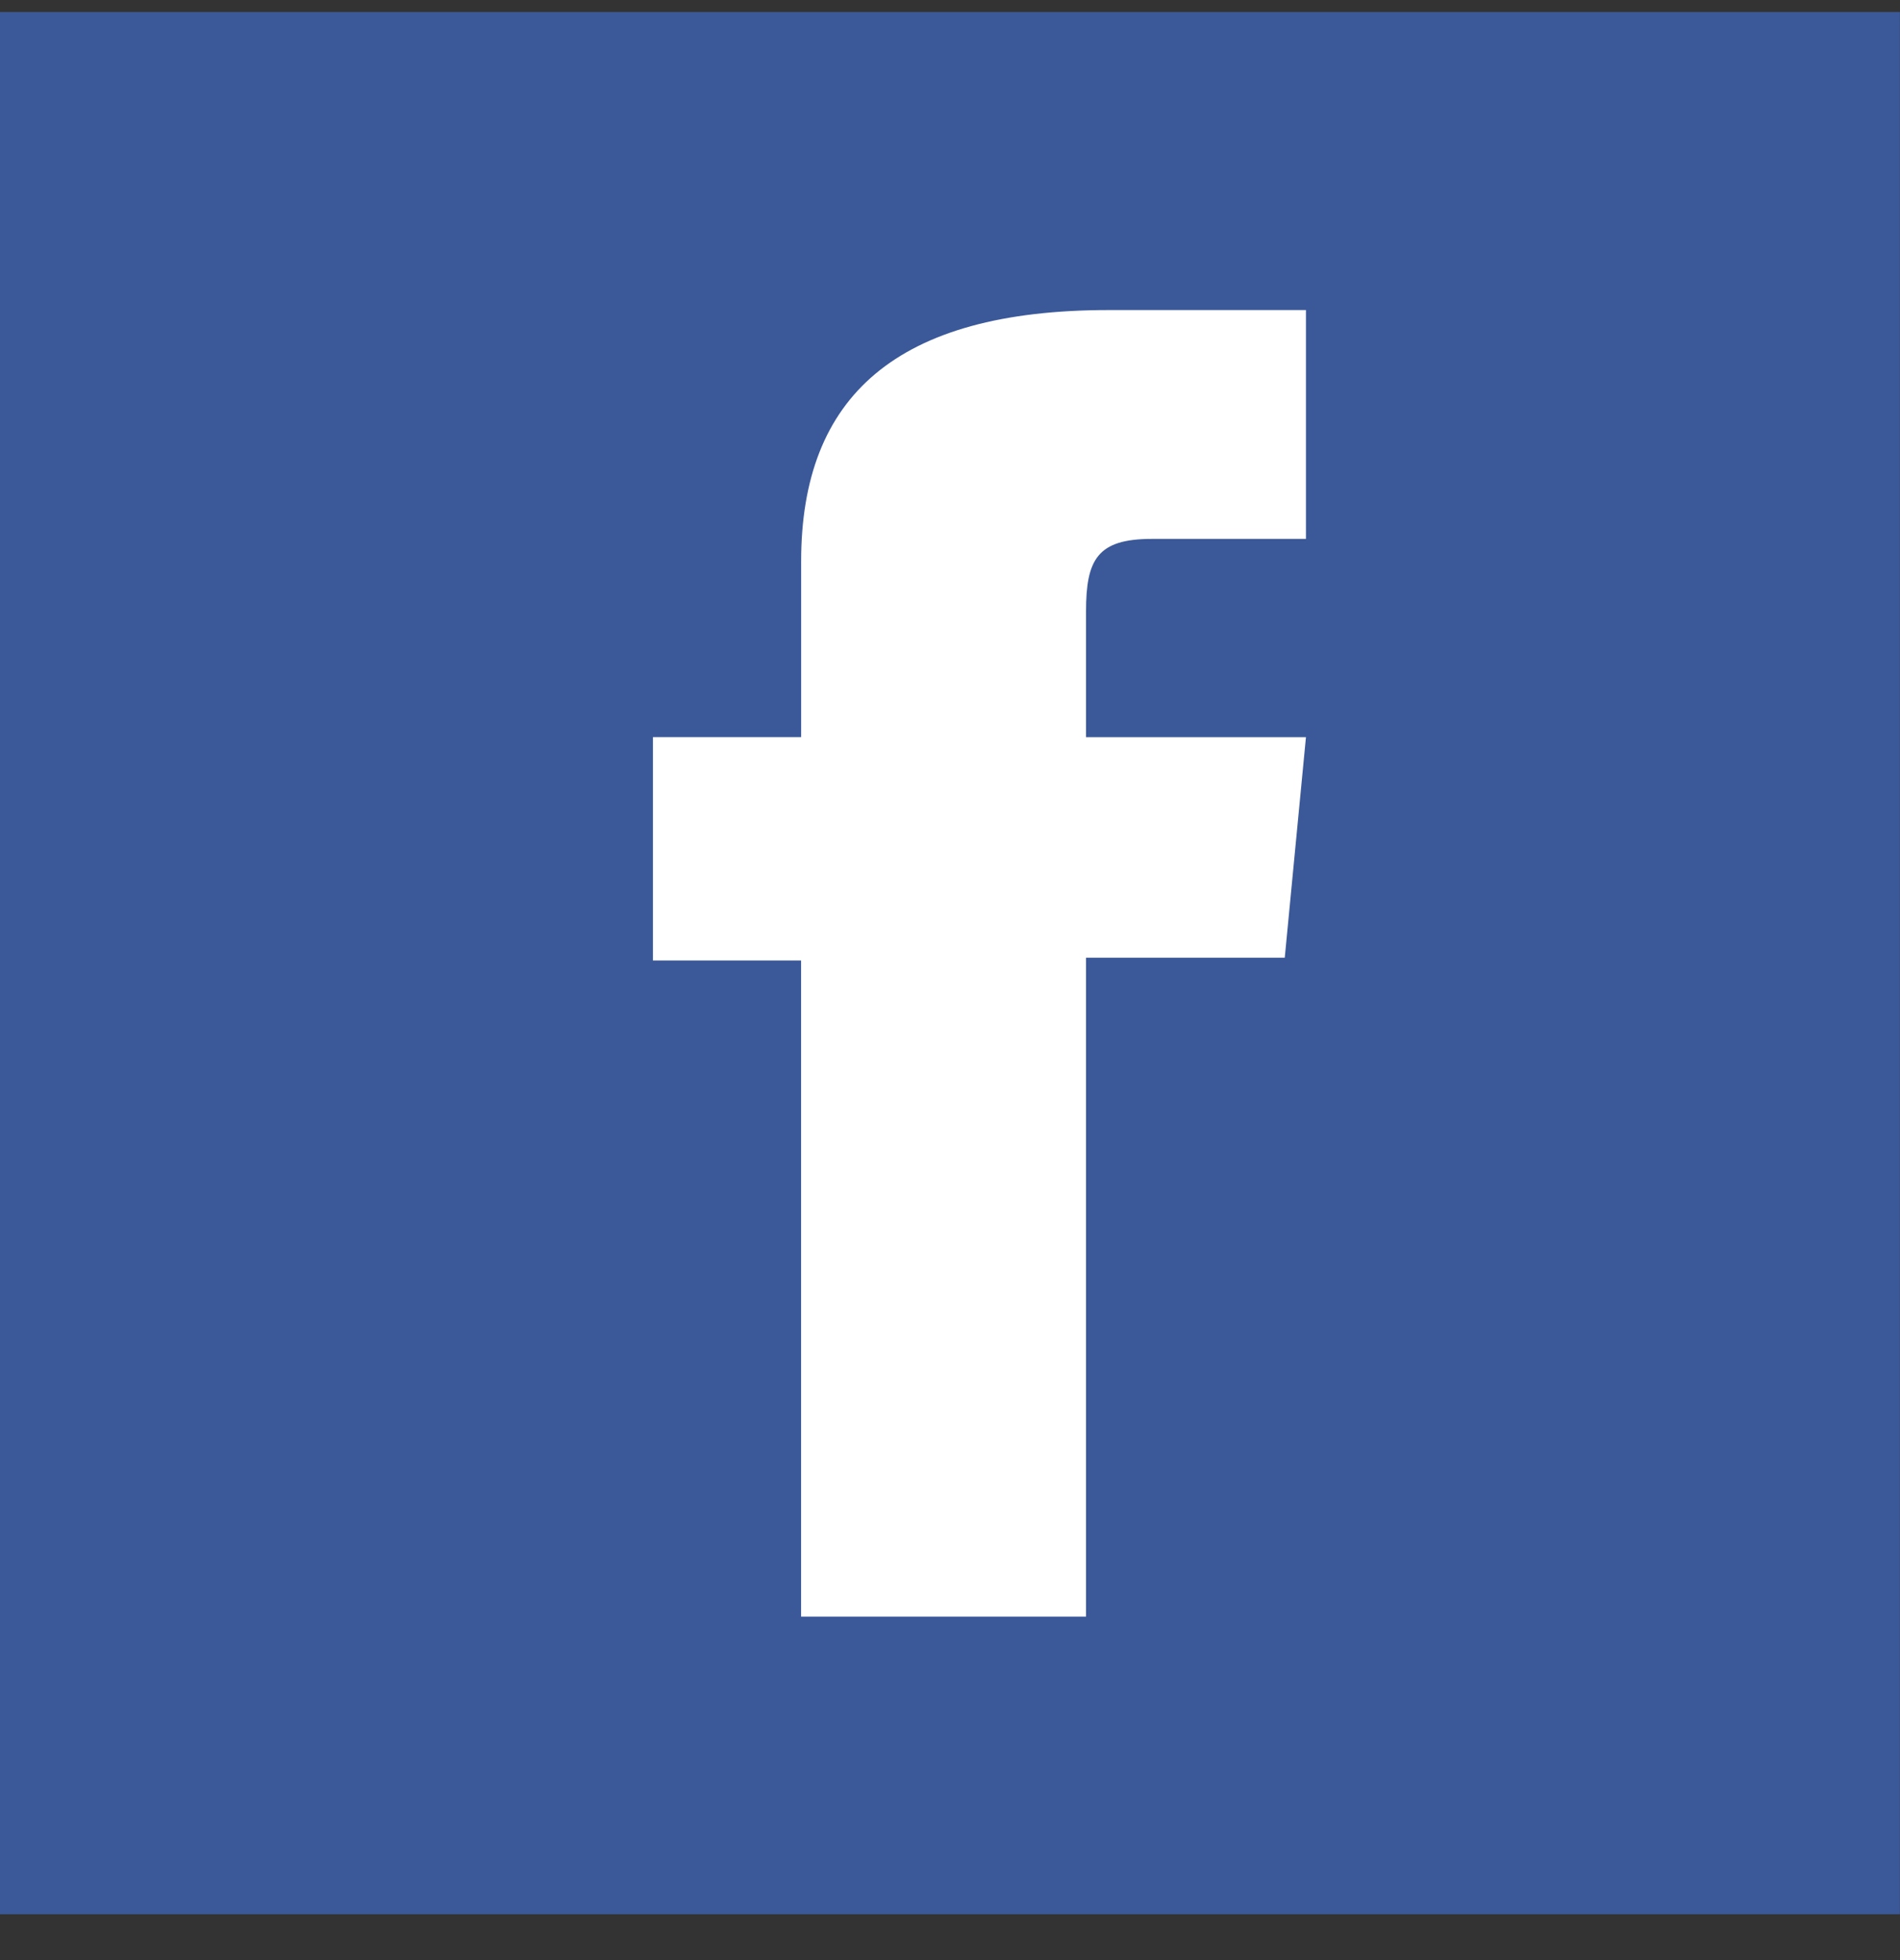 <svg xmlns="http://www.w3.org/2000/svg" width="32" height="33"><rect width="100%" height="100%" fill="#333333" stroke="none"/><path fill="#3b5998" d="M-.007.202h32.005v32.026H-.007z"/><path fill="#fff" d="M13.492 27.217h4.799V16.124h3.347l.357-3.713h-3.704v-2.115c0-.876.19-1.223 1.107-1.223h2.597V5.22h-3.322c-3.571 0-5.18 1.451-5.18 4.23v2.96h-2.496v3.761h2.495z"/></svg>